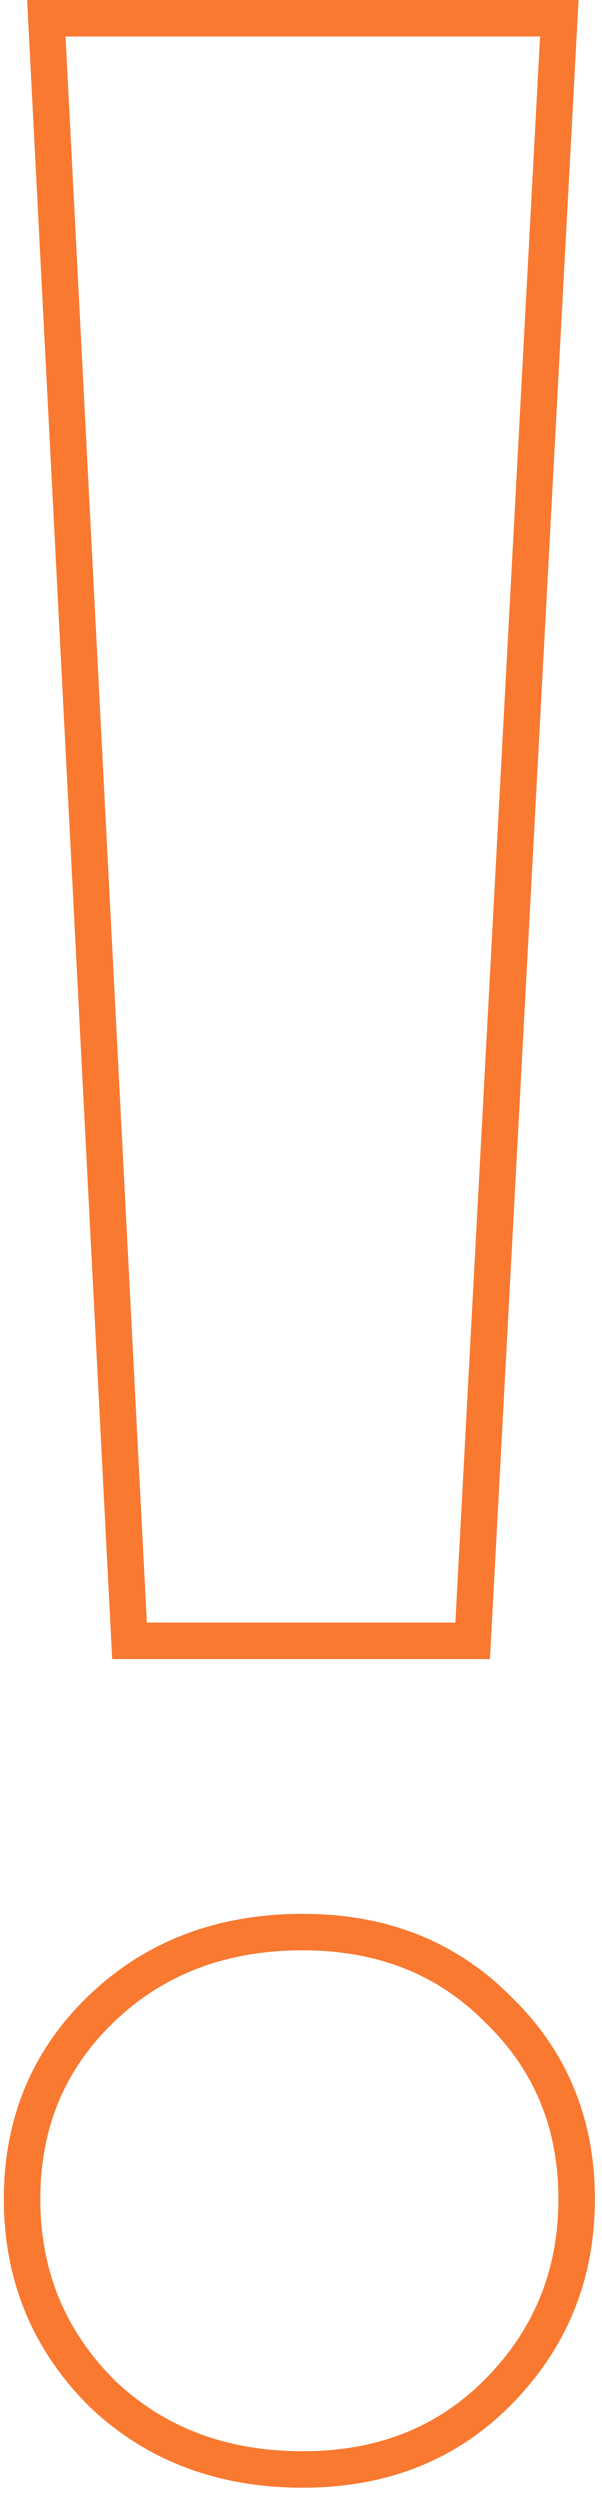 <svg width="33" height="137" viewBox="0 0 33 137" fill="none" xmlns="http://www.w3.org/2000/svg">
<path d="M2.54 1V-7.62939e-06H1.487L1.541 1.051L2.54 1ZM30.66 1L31.659 1.053L31.715 -7.62939e-06H30.66V1ZM25.91 89.92V90.92H26.858L26.909 89.973L25.91 89.92ZM7.1 89.92L6.101 89.971L6.15 90.92H7.1V89.92ZM5.58 131.15L4.873 131.857L4.881 131.865L4.889 131.873L5.58 131.15ZM5.58 110.06L4.889 109.337L5.58 110.06ZM27.24 110.06L26.533 110.767L26.541 110.775L26.549 110.783L27.24 110.06ZM27.24 131.15L26.533 130.443L27.24 131.15ZM2.54 2H30.66V-7.62939e-06H2.54V2ZM29.661 0.947L24.911 89.867L26.909 89.973L31.659 1.053L29.661 0.947ZM25.91 88.92H7.1V90.92H25.91V88.92ZM8.099 89.869L3.539 0.949L1.541 1.051L6.101 89.971L8.099 89.869ZM16.6 134.33C12.396 134.33 8.979 133.018 6.271 130.427L4.889 131.873C8.008 134.856 11.937 136.33 16.6 136.33V134.33ZM6.287 130.443C3.564 127.72 2.21 124.429 2.21 120.51H0.21C0.21 124.951 1.769 128.753 4.873 131.857L6.287 130.443ZM2.21 120.51C2.21 116.592 3.563 113.373 6.271 110.783L4.889 109.337C1.77 112.32 0.21 116.068 0.21 120.51H2.21ZM6.271 110.783C8.979 108.192 12.396 106.88 16.6 106.88V104.88C11.937 104.88 8.008 106.354 4.889 109.337L6.271 110.783ZM16.6 106.88C20.669 106.88 23.952 108.186 26.533 110.767L27.947 109.353C24.955 106.36 21.145 104.88 16.6 104.88V106.88ZM26.549 110.783C29.257 113.373 30.61 116.592 30.61 120.51H32.61C32.61 116.068 31.05 112.32 27.931 109.337L26.549 110.783ZM30.61 120.51C30.61 124.429 29.256 127.72 26.533 130.443L27.947 131.857C31.051 128.753 32.61 124.951 32.61 120.51H30.61ZM26.533 130.443C23.952 133.024 20.669 134.33 16.6 134.33V136.33C21.145 136.33 24.955 134.85 27.947 131.857L26.533 130.443Z" fill="#F97931"/>
</svg>
